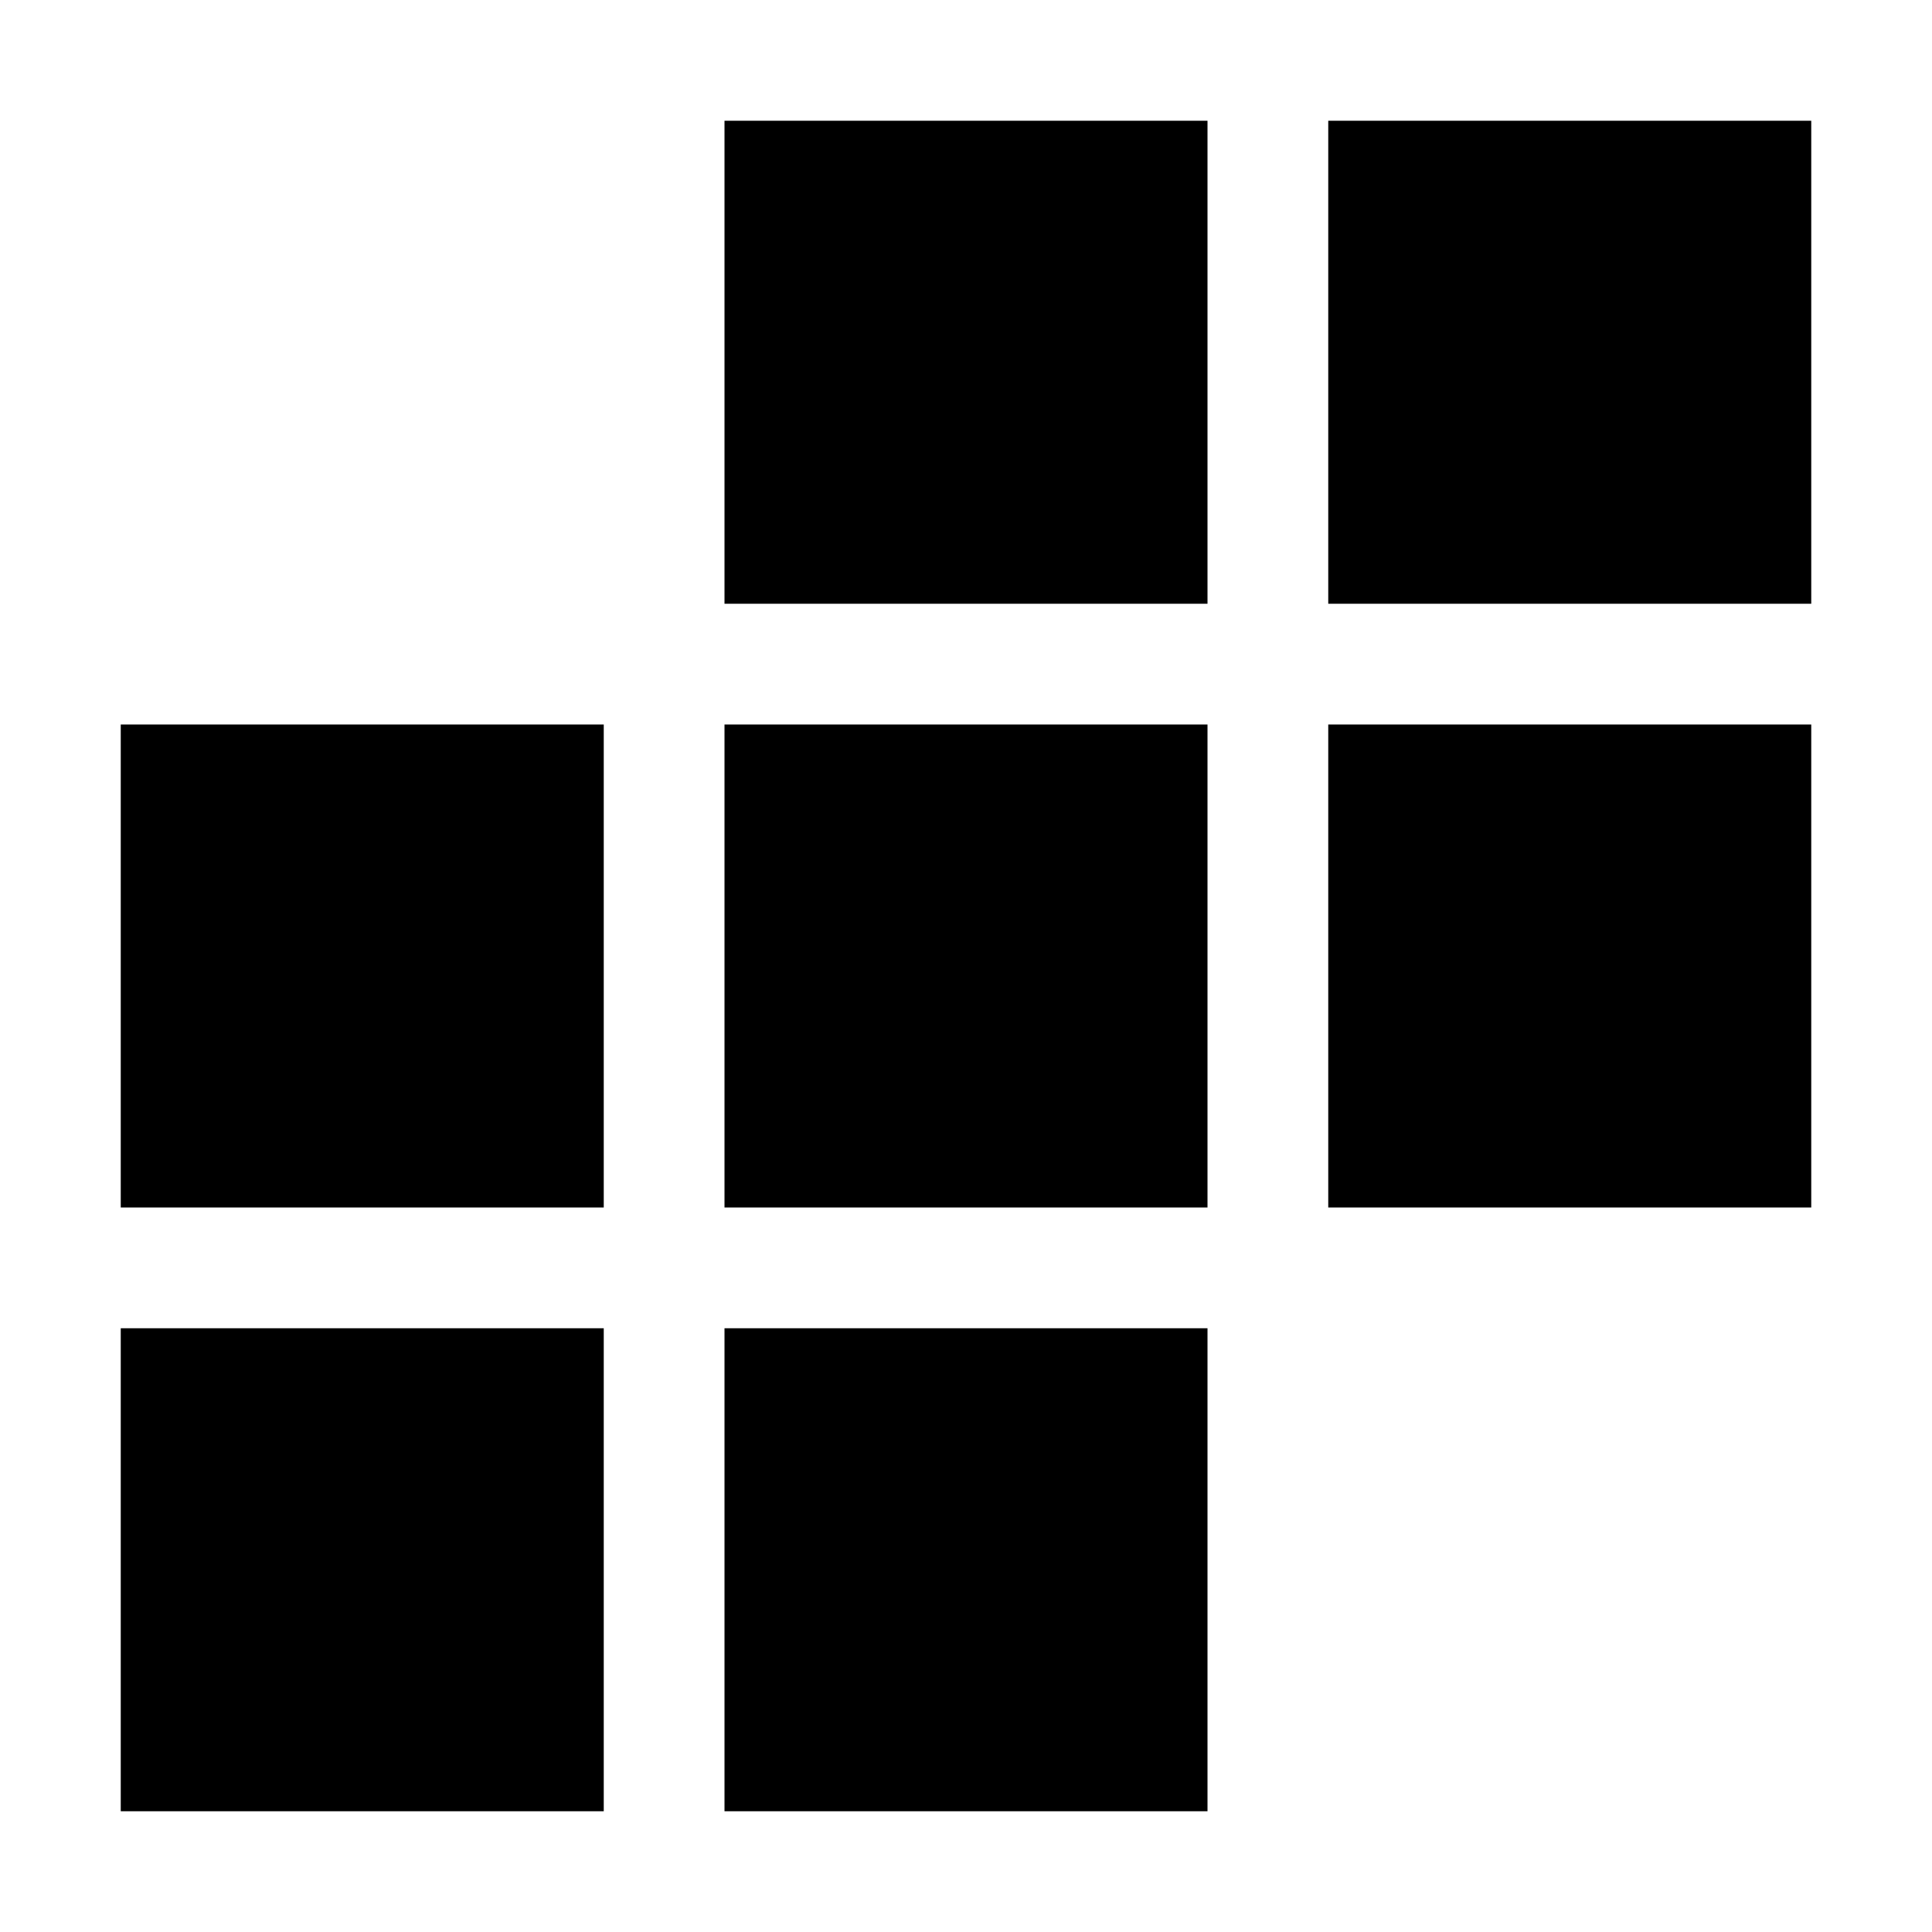 <svg xmlns="http://www.w3.org/2000/svg" fill-rule="evenodd" fill="#000" viewBox="0 0 16 16">
  <path d="M6,11h4v4H6V11ZM1,11H5v4H1V11ZM11,6h4v4H11V6ZM6,6h4v4H6V6ZM1,6H5v4H1V6ZM11,1h4V5H11V1ZM6,1h4V5H6V1Z"/>
</svg>
